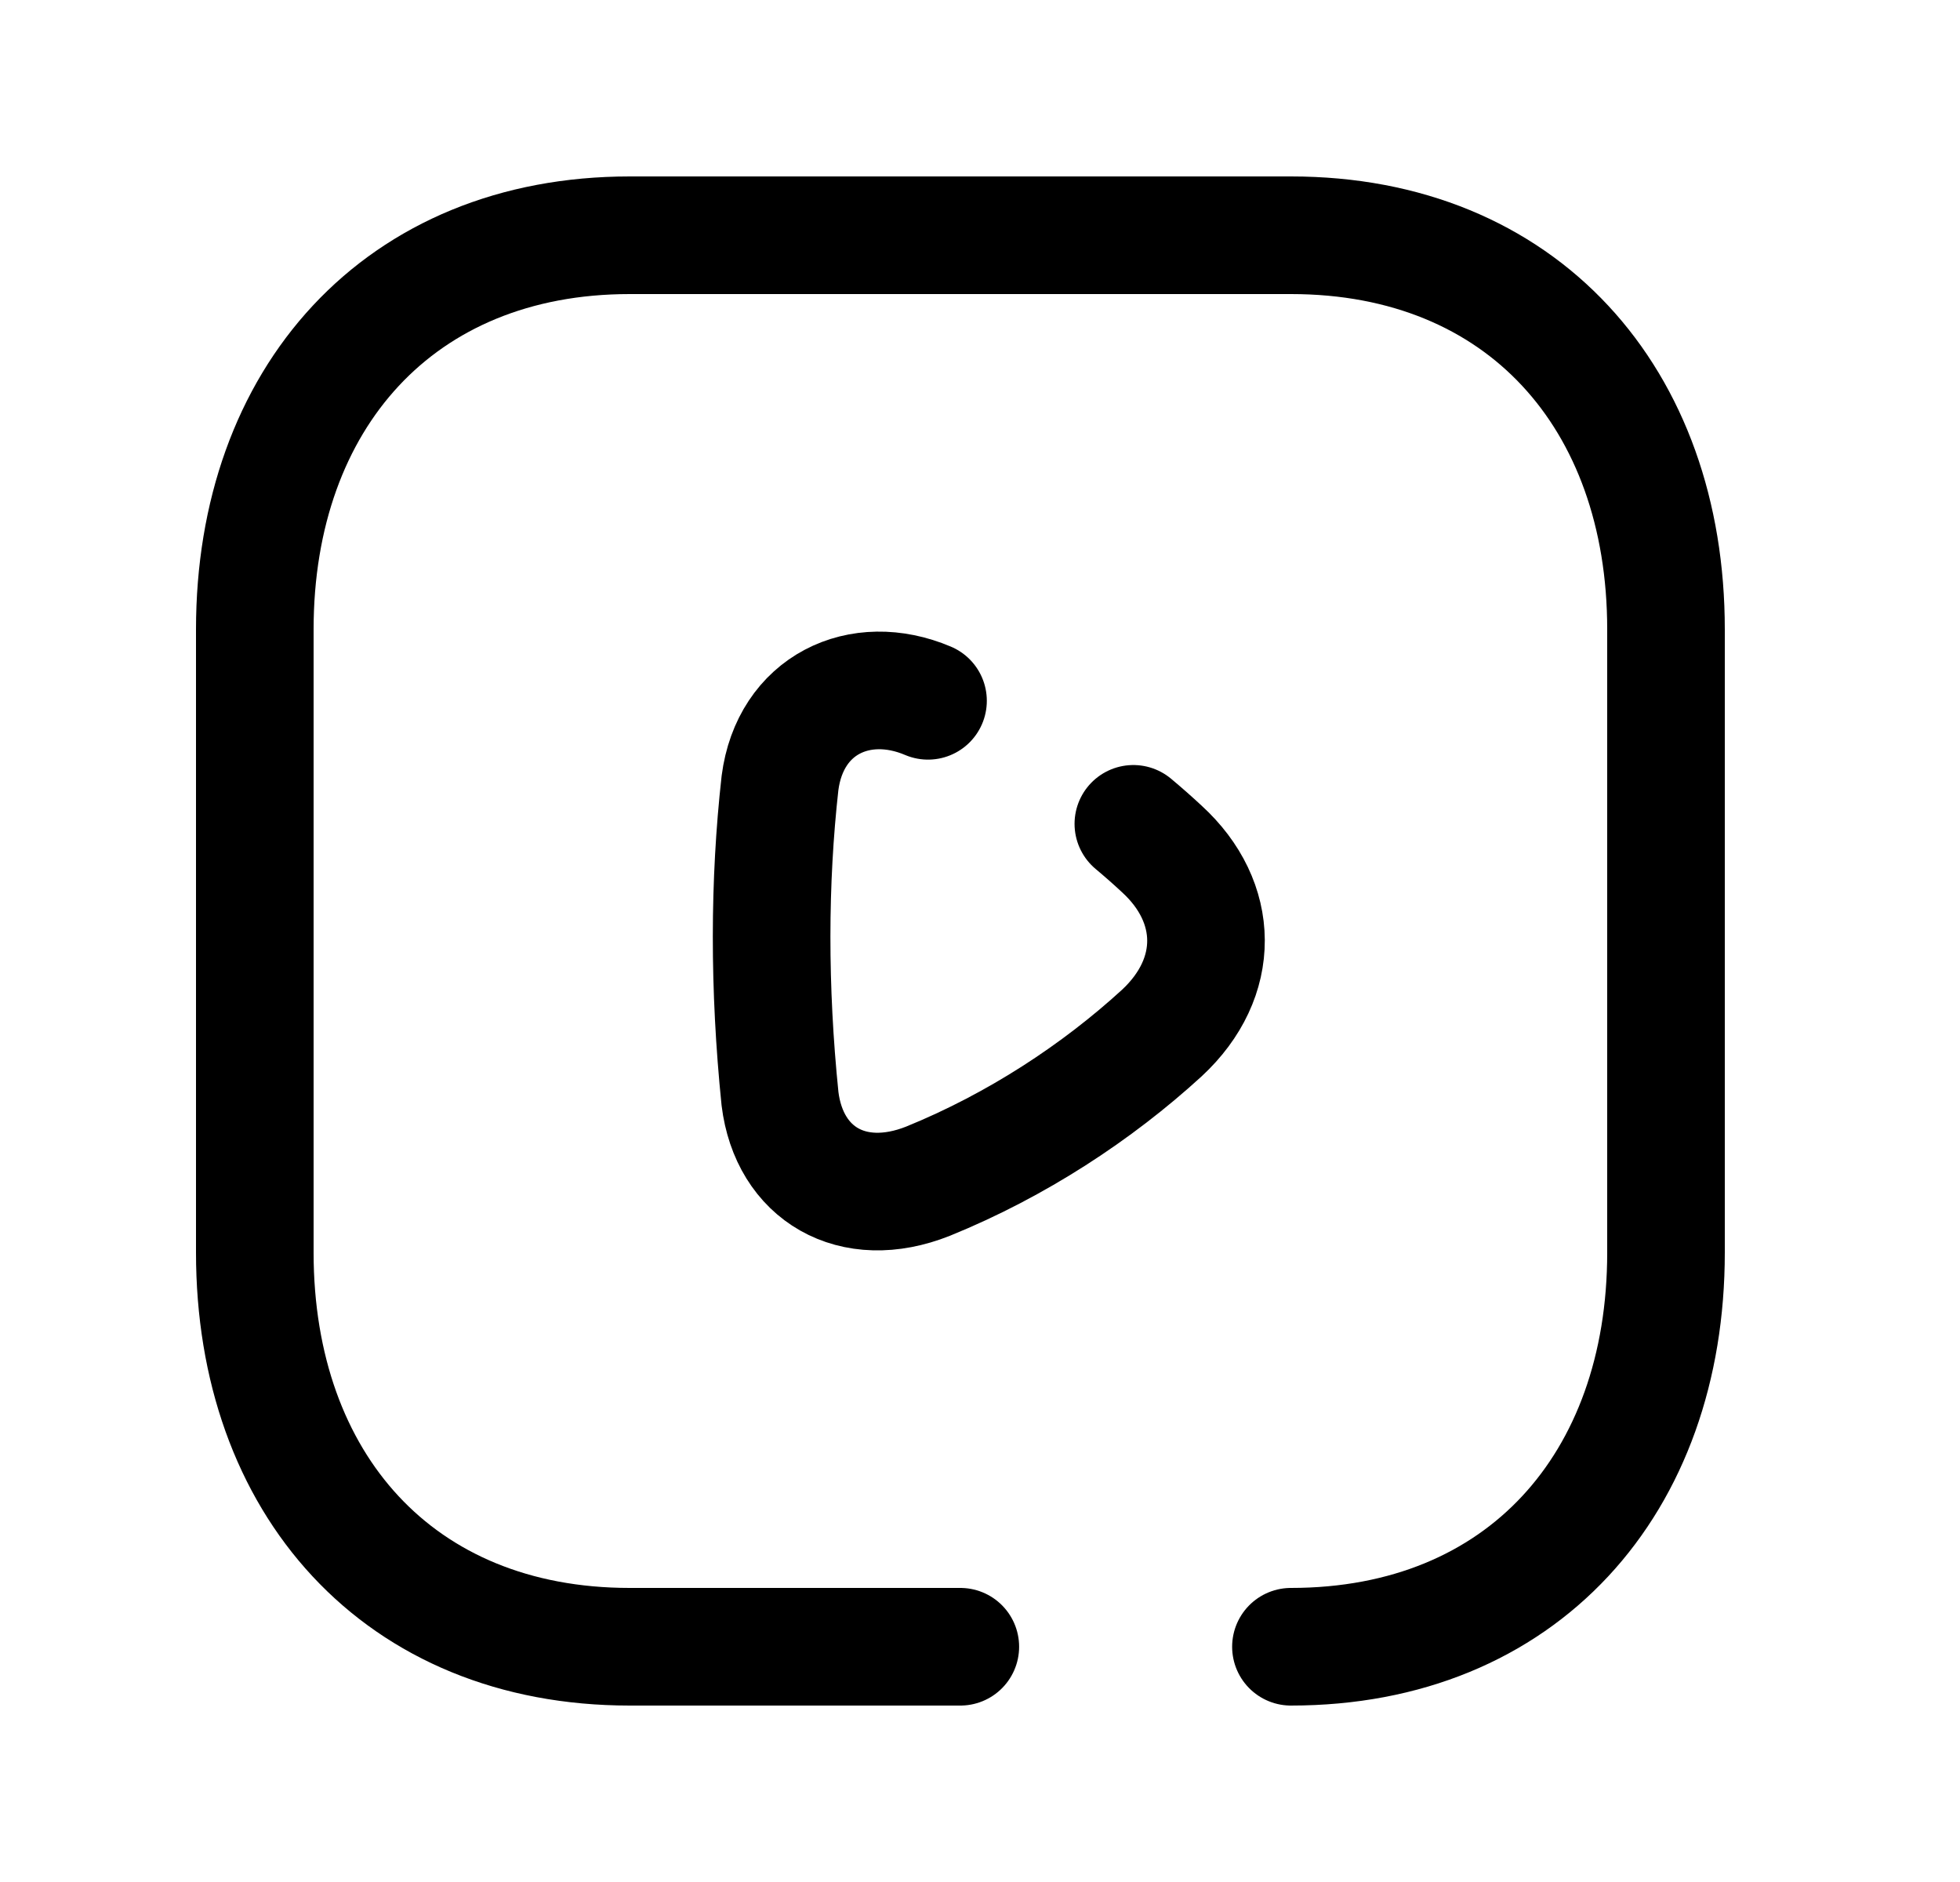 <svg width="25" height="24" viewBox="0 0 25 24" fill="none" xmlns="http://www.w3.org/2000/svg">
<path d="M16.466 21C19.415 21 21.25 18.919 21.25 15.974V8.026C21.25 5.081 19.415 3 16.467 3H8.032C5.093 3 3.25 5.081 3.25 8.026V15.974C3.25 18.919 5.084 21 8.032 21H12.249" stroke="black" stroke-width="1.5" stroke-linecap="round" stroke-linejoin="round"/>
<path d="M11.837 8.937C10.966 8.567 10.078 8.99 9.949 9.985C9.808 11.247 9.805 12.598 9.949 14.011C10.067 14.969 10.874 15.446 11.837 15.063C12.969 14.603 13.996 13.927 14.819 13.174C15.579 12.469 15.562 11.505 14.819 10.826C14.701 10.716 14.579 10.609 14.456 10.506" stroke="black" stroke-width="1.5" stroke-linecap="round" stroke-linejoin="round"/>
</svg>